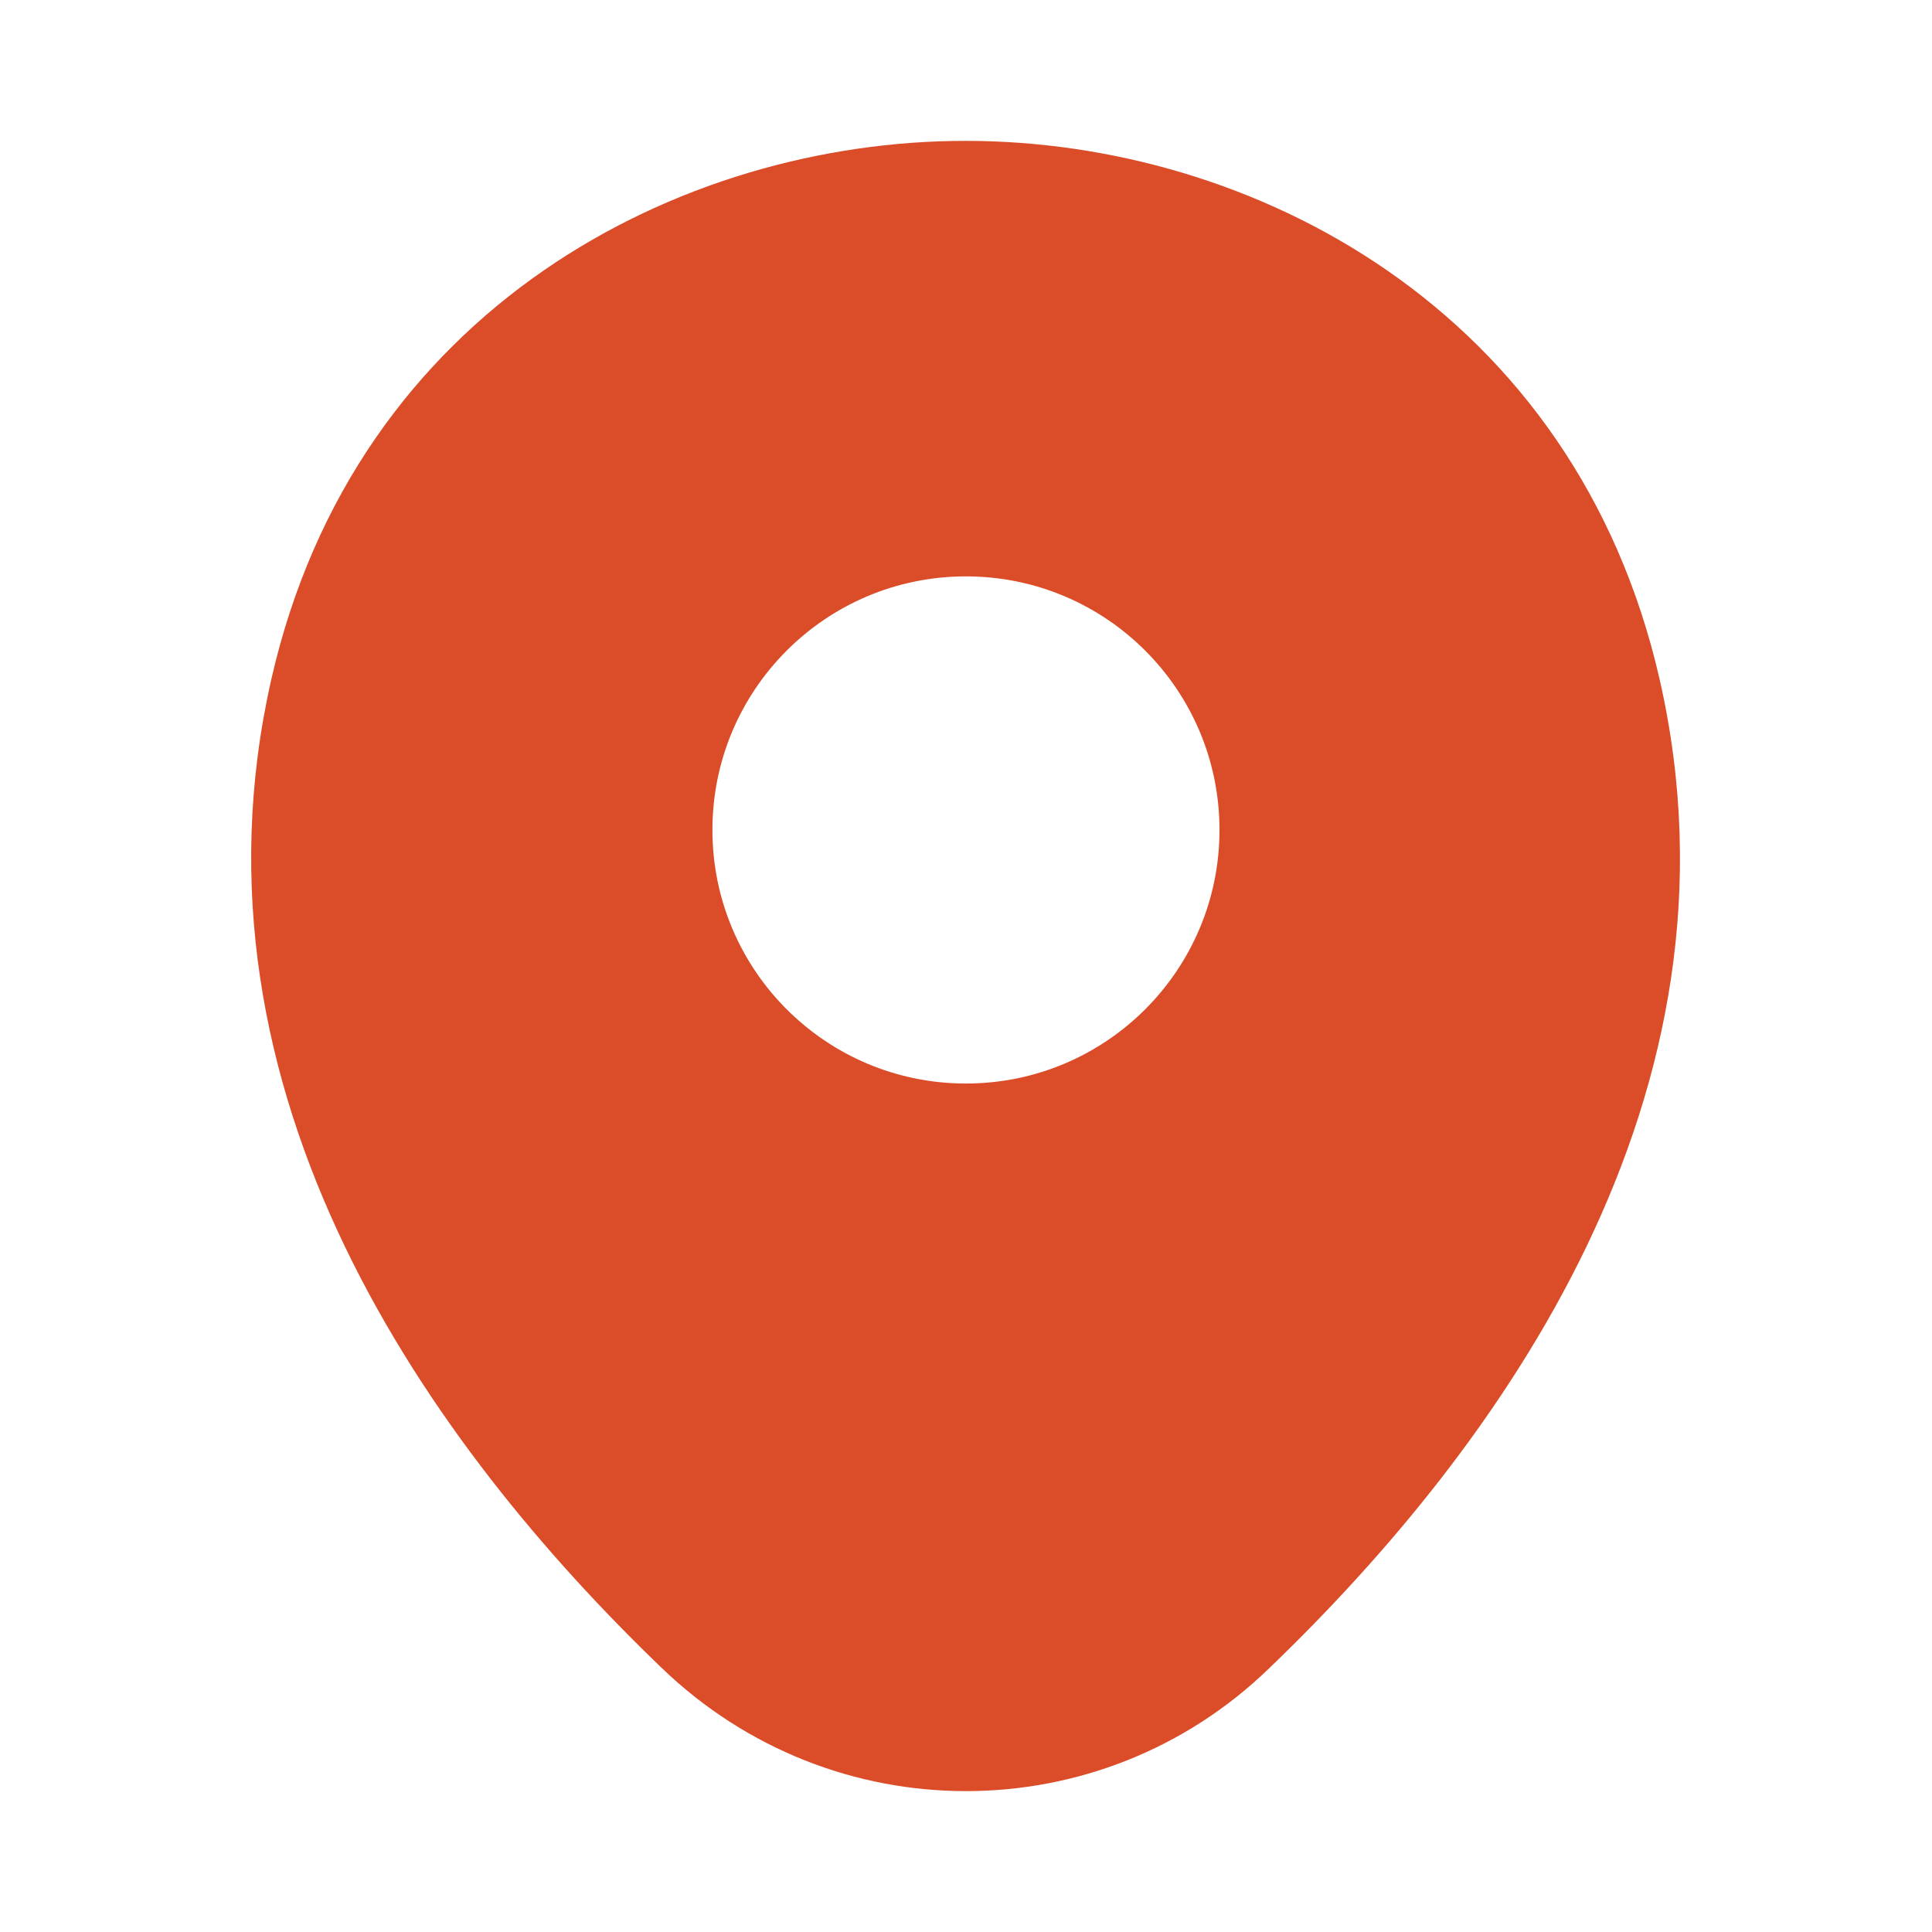 <svg width="24" height="24" viewBox="0 0 24 24" fill="none" xmlns="http://www.w3.org/2000/svg">
<g id="vuesax/bold/location">
<path id="Vector" d="M20.619 8.45C19.57 3.83 15.54 1.75 11.999 1.75C11.999 1.75 11.999 1.75 11.989 1.75C8.46 1.75 4.42 3.82 3.37 8.44C2.2 13.6 5.36 17.97 8.22 20.72C9.28 21.74 10.639 22.25 11.999 22.25C13.36 22.25 14.72 21.74 15.77 20.72C18.63 17.97 21.79 13.61 20.619 8.45ZM11.999 13.46C10.259 13.46 8.85 12.05 8.85 10.31C8.85 8.57 10.259 7.16 11.999 7.16C13.739 7.16 15.149 8.57 15.149 10.31C15.149 12.05 13.739 13.46 11.999 13.46Z" fill="#DB4D29"/>
</g>
</svg>
